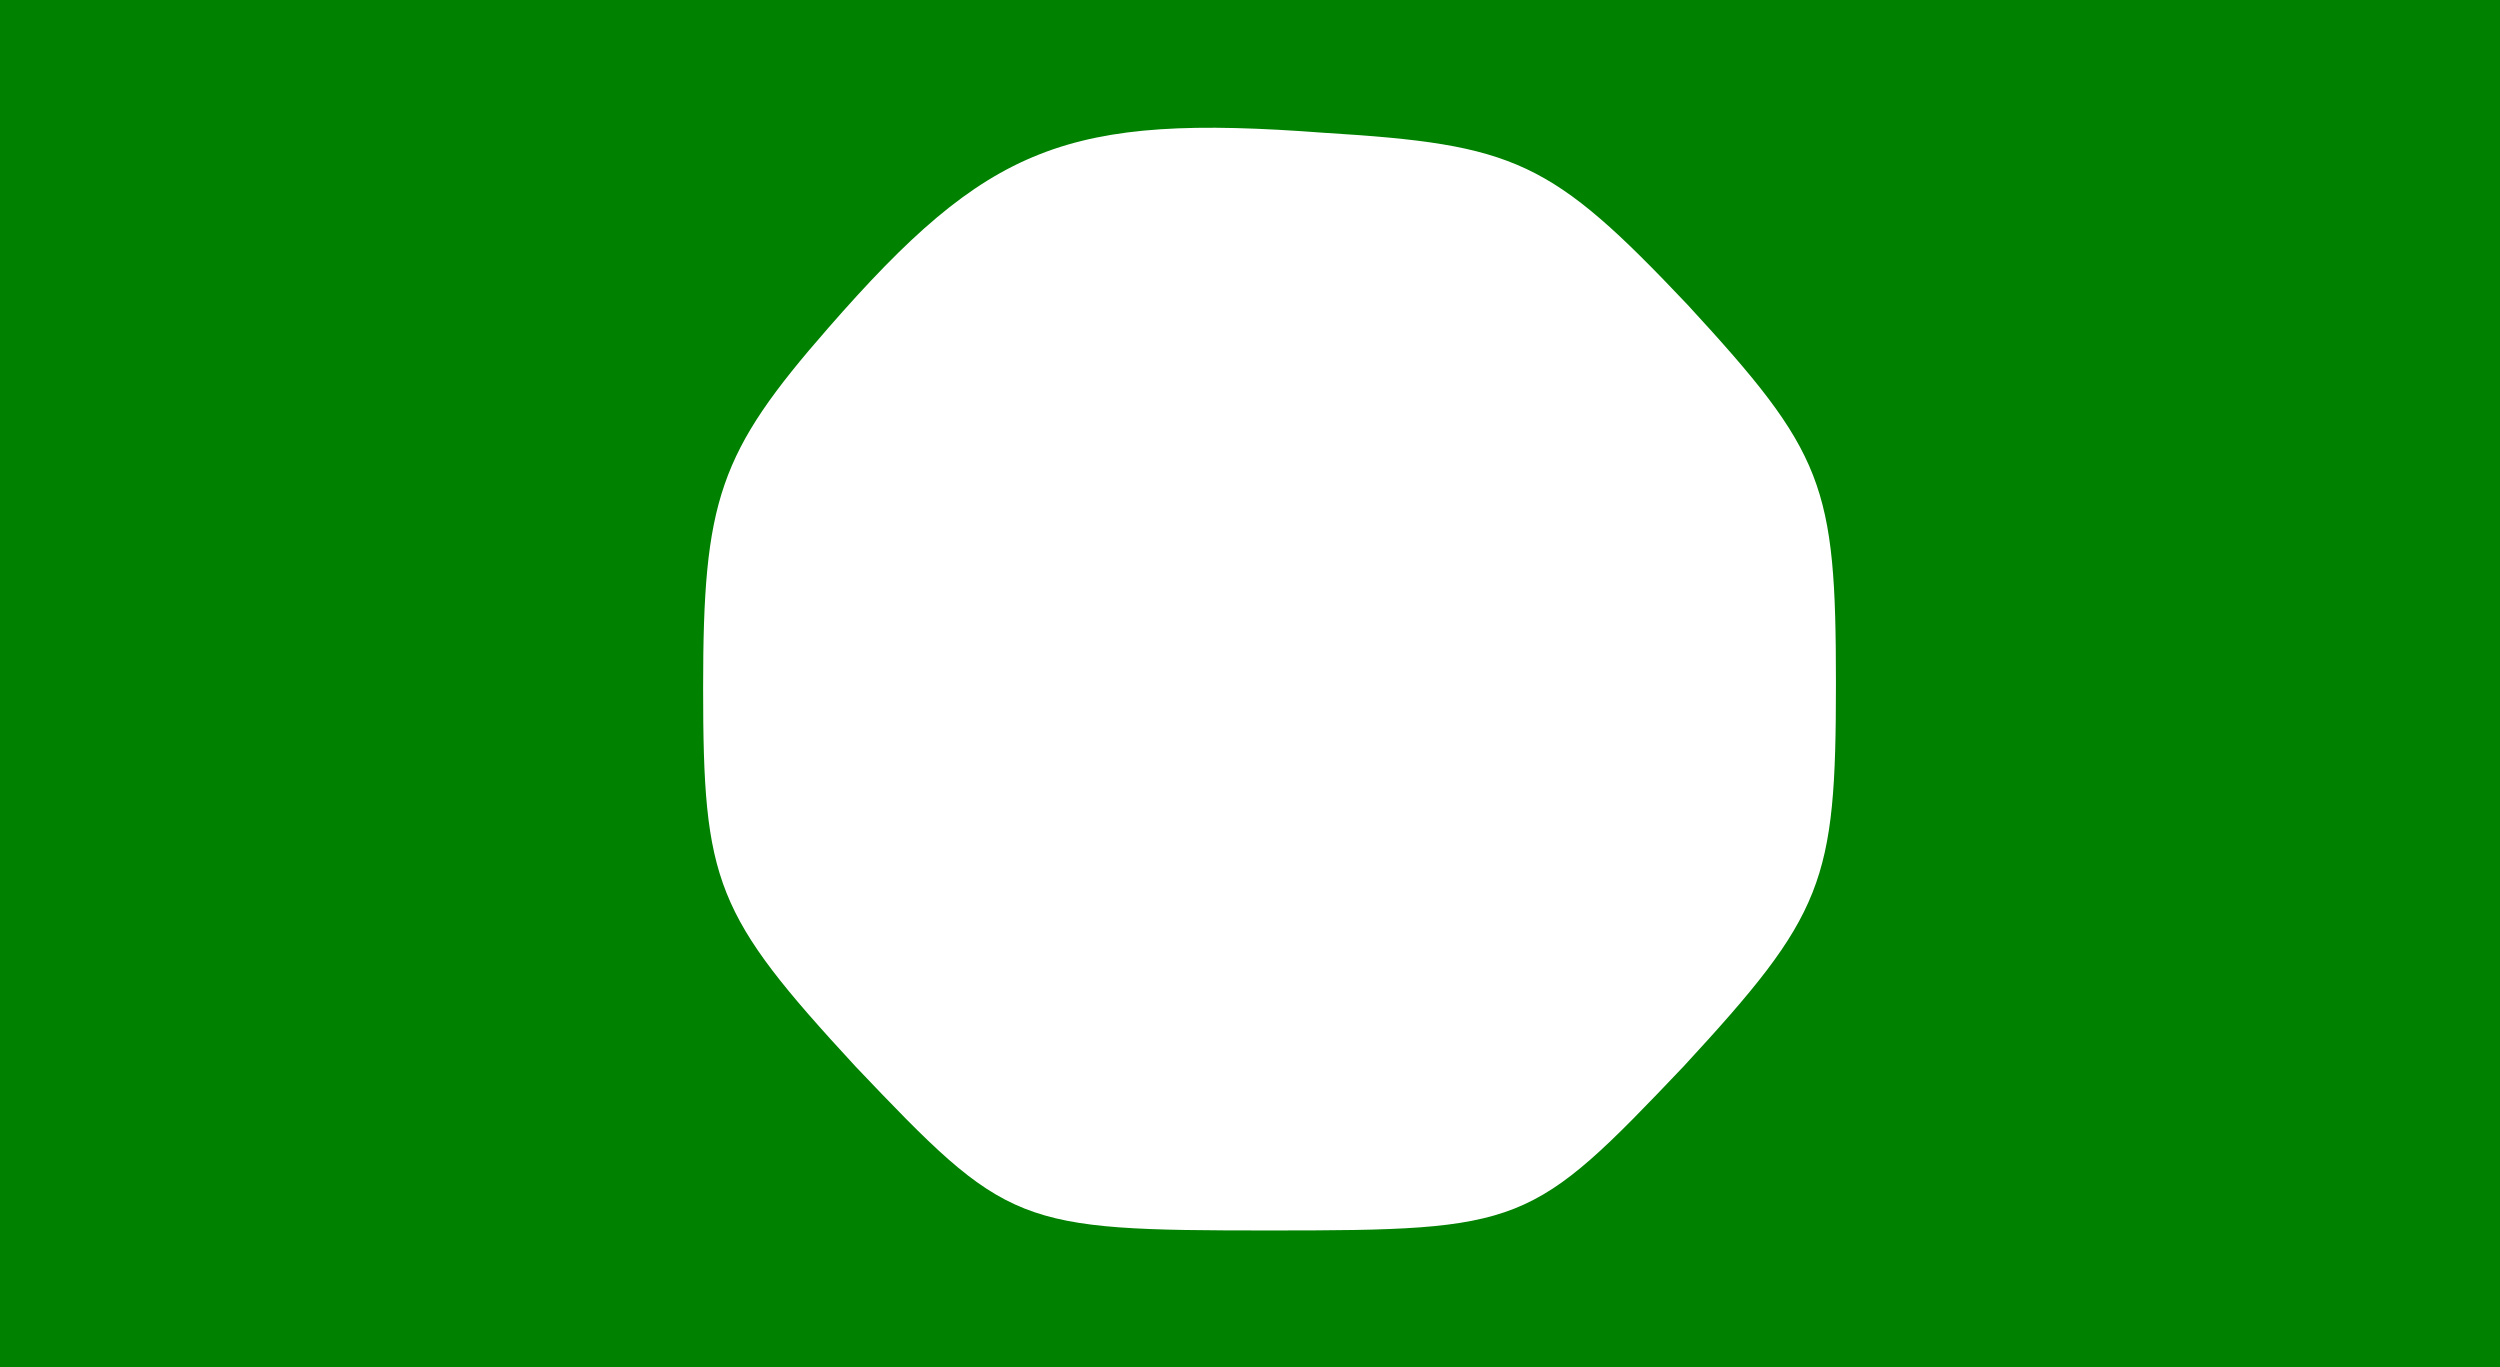 <?xml version="1.0" standalone="no"?>
<!DOCTYPE svg PUBLIC "-//W3C//DTD SVG 20010904//EN"
 "http://www.w3.org/TR/2001/REC-SVG-20010904/DTD/svg10.dtd">
<svg version="1.0" xmlns="http://www.w3.org/2000/svg"
 width="64pt" height="35pt" viewBox="0 0 64 35"
 preserveAspectRatio="xMidYMid meet">
<g transform="translate(0,35) scale(0.1,-0.1)"
fill="#008100" stroke="none">
<path d="M0 175 l0 -175 320 0 320 0 0 175 0 175 -320 0 -320 0 0 -175z m432
97 c35 -38 38 -46 38 -97 0 -51 -3 -59 -39 -98 -39 -41 -41 -42 -106 -42 -65
0 -67 1 -106 42 -36 39 -39 47 -39 97 0 48 4 60 32 92 41 47 61 55 127 50 49
-3 58 -7 93 -44z"/>
</g>
</svg>

